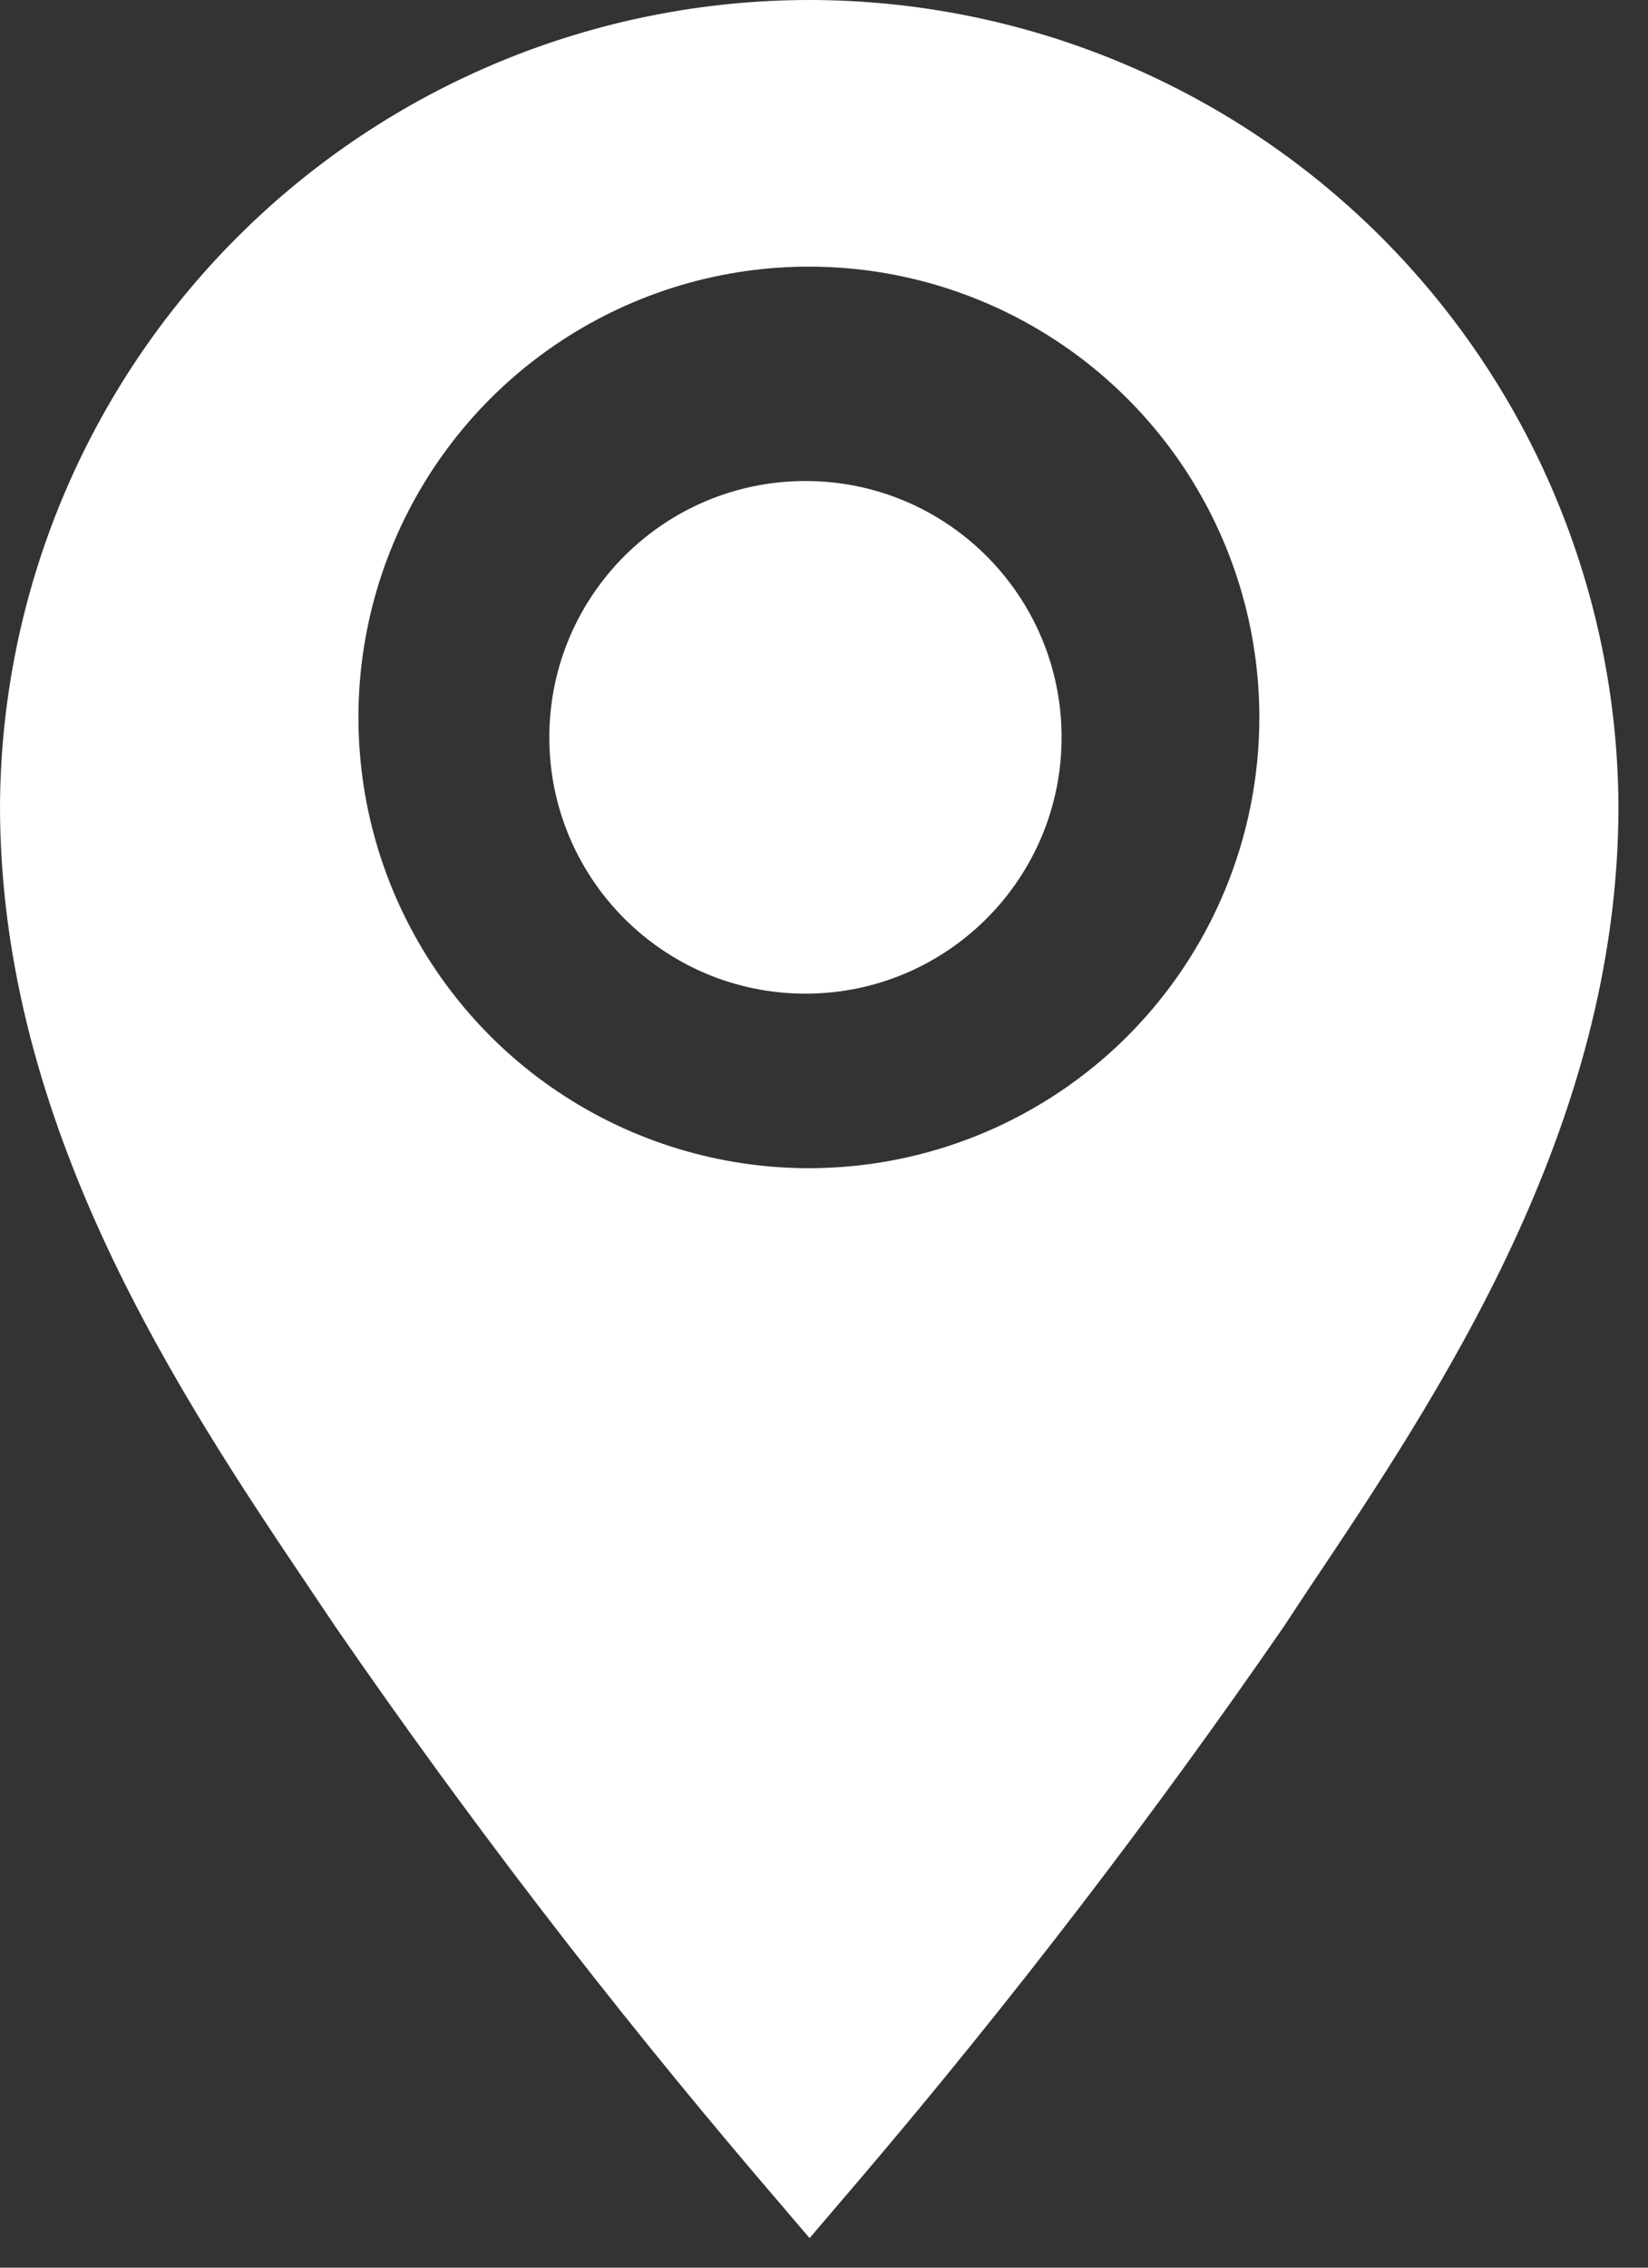 <svg width="24" height="33" viewBox="0 0 24 33" fill="none" xmlns="http://www.w3.org/2000/svg">
<rect x="0" y="0" width="24" height="33" fill="#333333" stroke="none"/>
<path d="M11.73 14.46C13.79 14.46 15.46 12.79 15.46 10.73C15.46 8.67 13.79 7 11.73 7C9.67 7 8 8.67 8 10.73C8 12.79 9.67 14.46 11.73 14.46Z" fill="white"/>
<path d="M11.78 9.89921e-10C8.665 0.003 5.678 1.238 3.471 3.436C1.264 5.633 0.016 8.615 0 11.73C0 16.4 2.62 20.31 4.54 23.16L4.89 23.68C6.8 26.449 8.85 29.119 11.03 31.68L11.79 32.57L12.55 31.68C14.73 29.119 16.779 26.448 18.69 23.68L19.04 23.15C20.95 20.3 23.57 16.4 23.57 11.73C23.554 8.614 22.305 5.63 20.096 3.432C17.886 1.234 14.896 -4.03561e-05 11.78 9.89921e-10ZM11.78 17C10.483 17 9.214 16.615 8.135 15.894C7.057 15.174 6.216 14.149 5.719 12.95C5.223 11.752 5.093 10.433 5.346 9.16C5.599 7.888 6.224 6.719 7.141 5.801C8.059 4.884 9.228 4.259 10.5 4.006C11.773 3.753 13.092 3.883 14.29 4.379C15.489 4.876 16.514 5.717 17.234 6.795C17.955 7.874 18.34 9.143 18.34 10.44C18.34 12.18 17.649 13.848 16.419 15.079C15.188 16.309 13.52 17 11.78 17Z" fill="white"/>
</svg>
